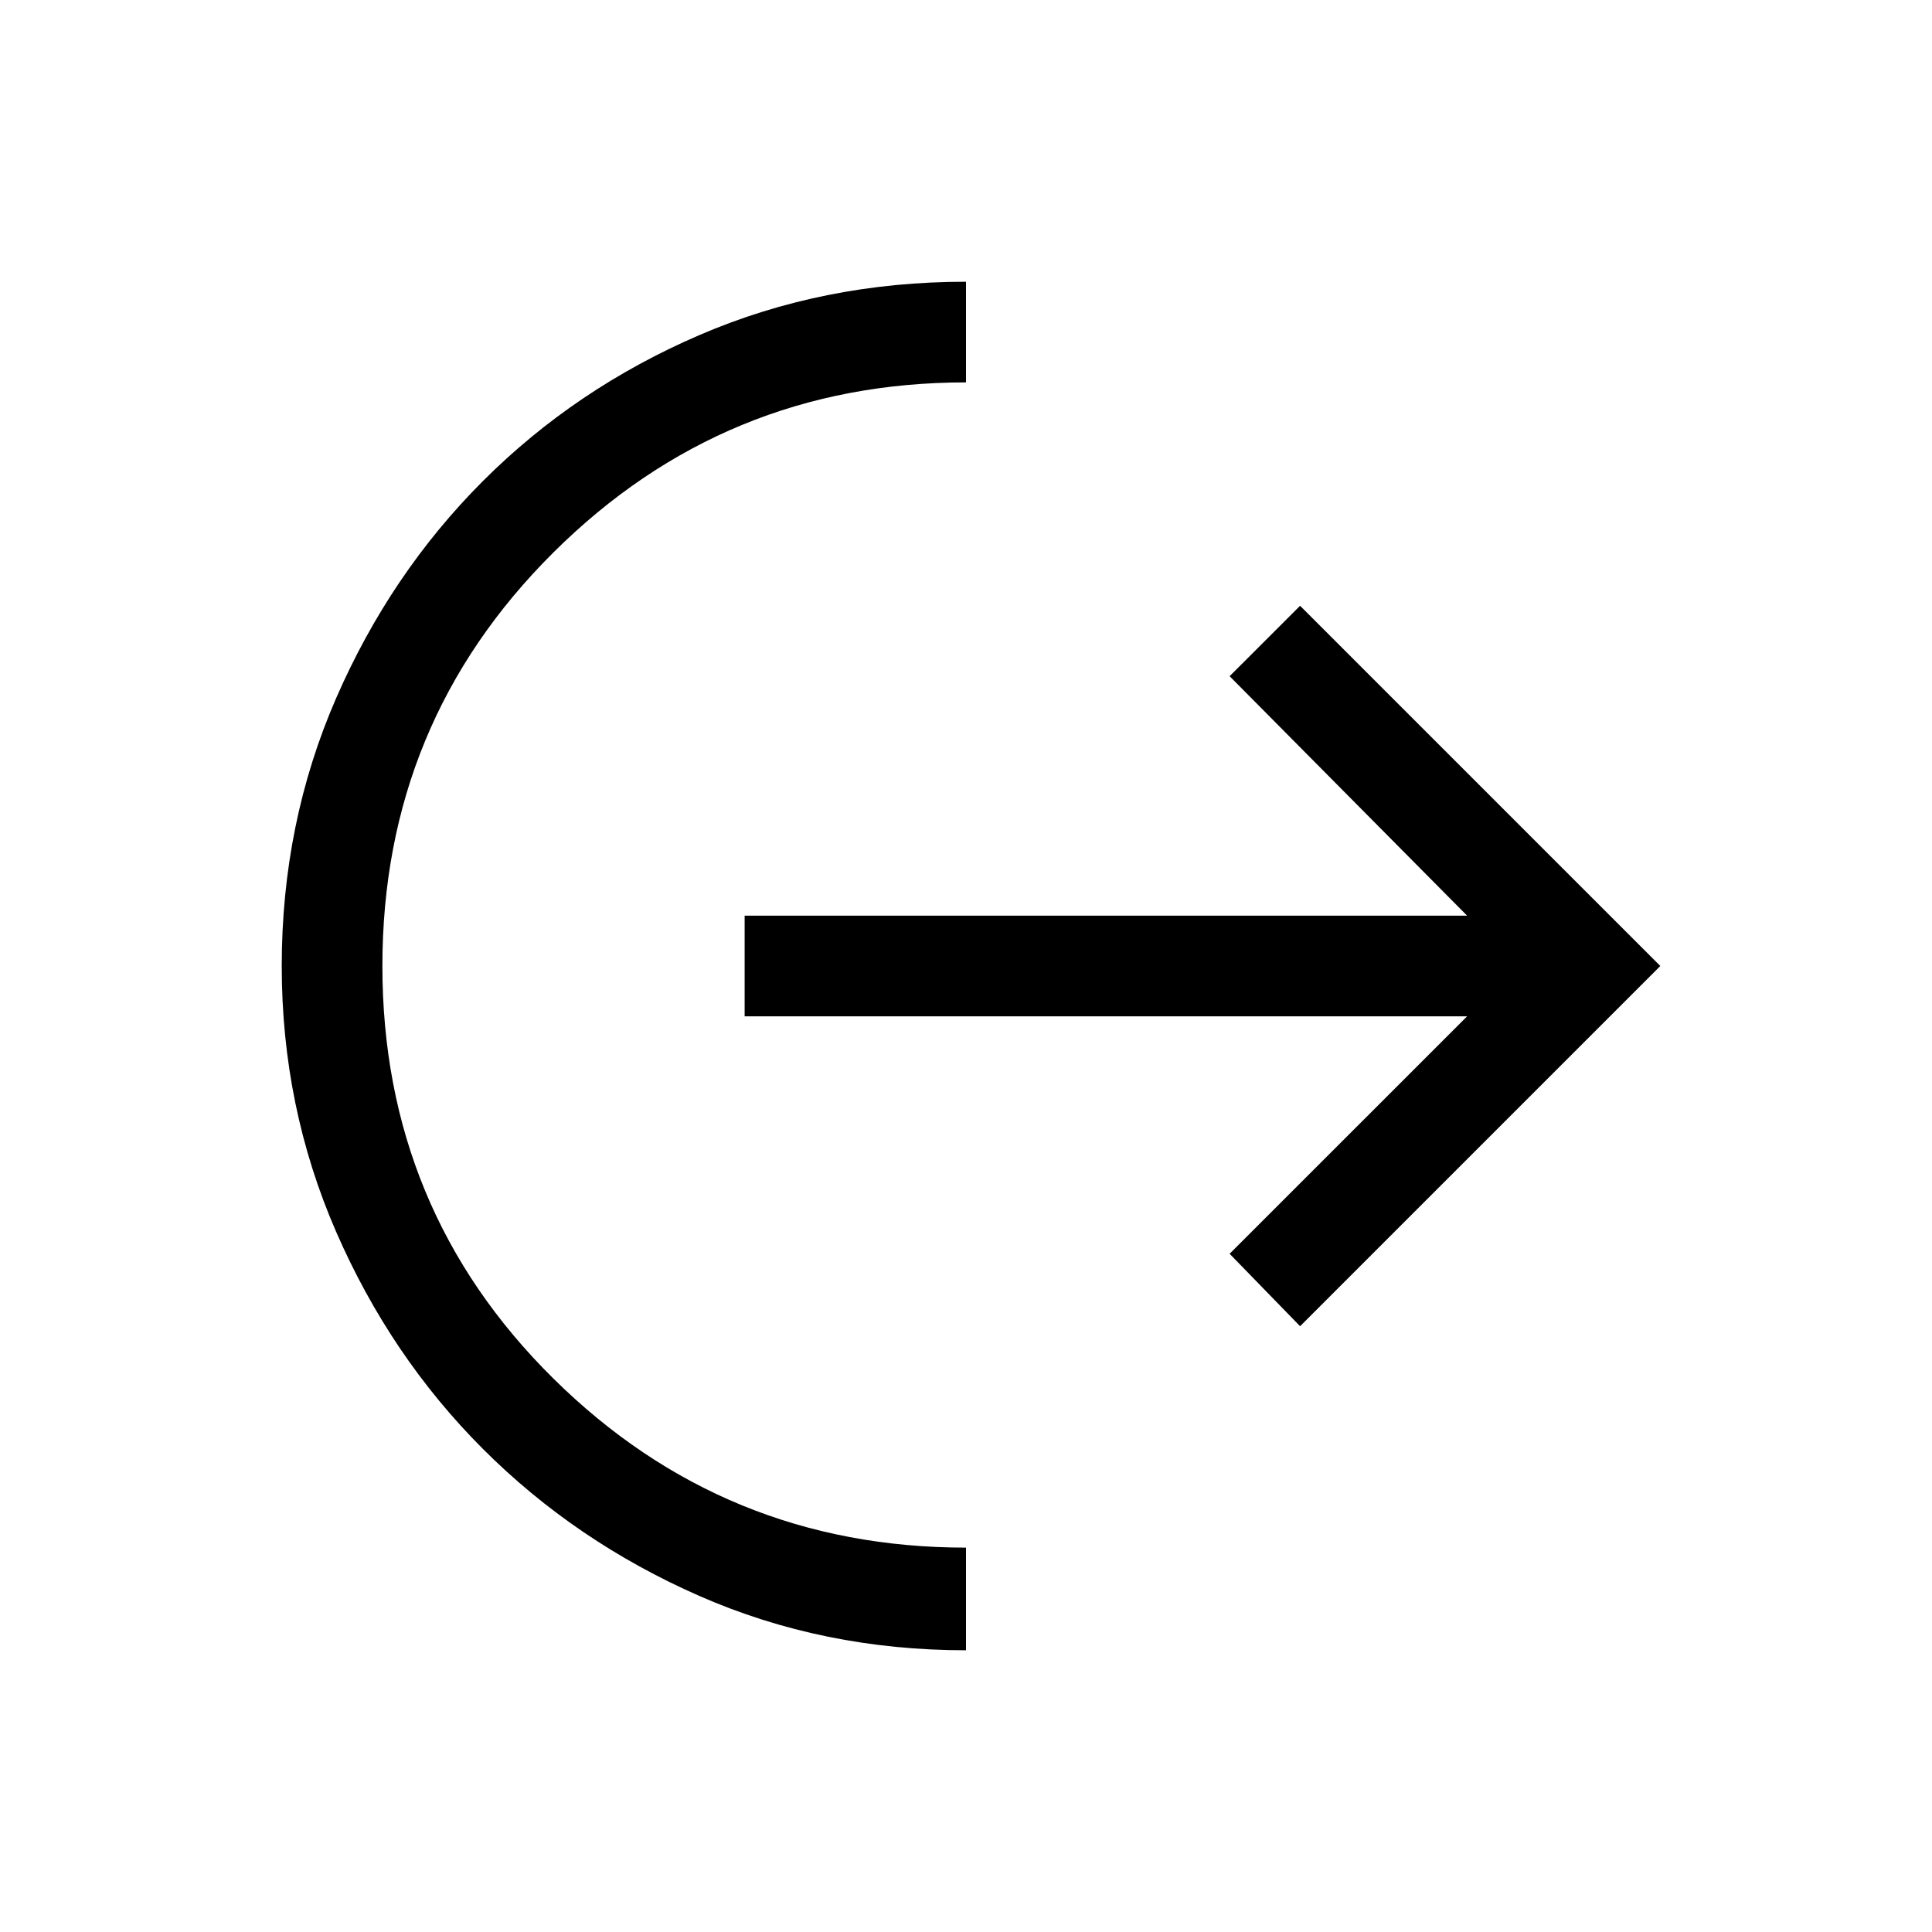 <svg xmlns="http://www.w3.org/2000/svg" height="40" width="40"><path d="M20 34.167q-2.958 0-5.521-1.125Q11.917 31.917 10 30q-1.917-1.917-3.042-4.5-1.125-2.583-1.125-5.5 0-2.958 1.125-5.542 1.125-2.583 3.042-4.5 1.917-1.916 4.479-3.02Q17.042 5.833 20 5.833v2.084q-5 0-8.542 3.521Q7.917 14.958 7.917 20t3.541 8.542q3.542 3.5 8.542 3.5Zm6.917-6.709-1.459-1.5 4.917-4.916H15.417v-2.084h14.958L25.458 14l1.459-1.458L34.375 20Z"/></svg>